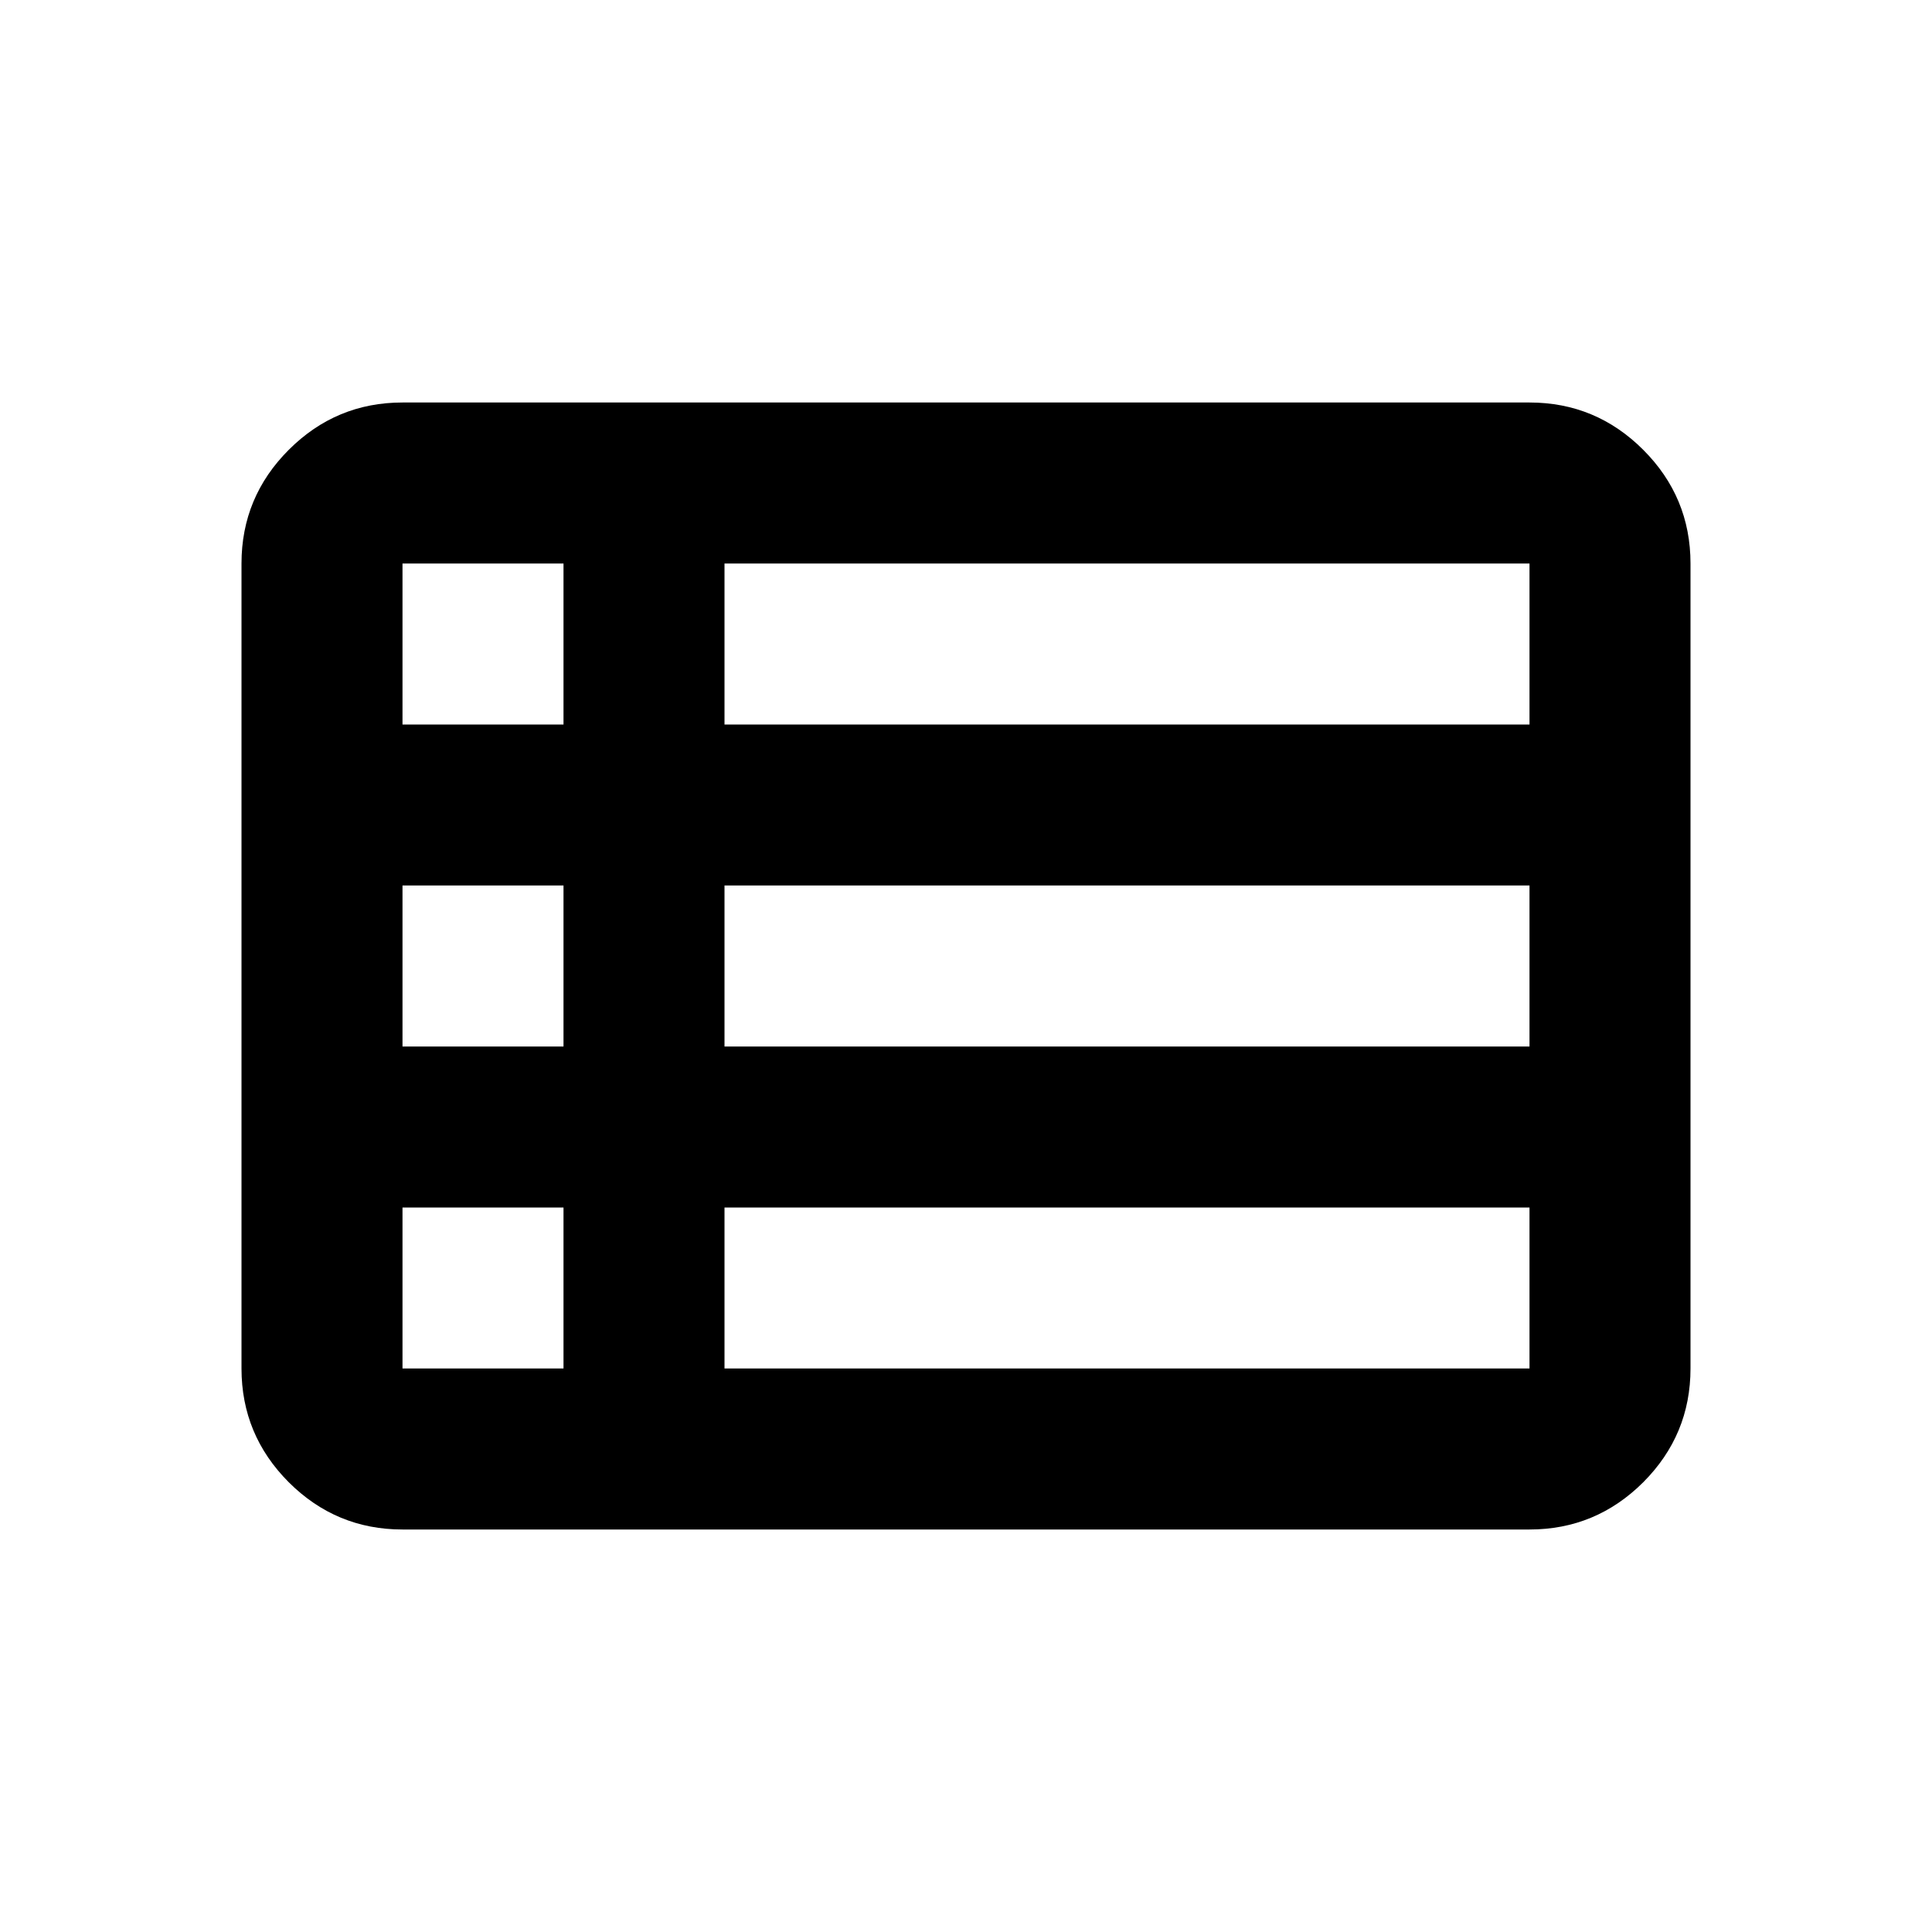 <svg width="24" height="24" viewBox="0 0 24 24" fill="none" xmlns="http://www.w3.org/2000/svg">
<path d="M3 17V7C3 6.45 3.196 5.979 3.587 5.588C3.979 5.196 4.45 5 5 5H19C19.55 5 20.021 5.196 20.413 5.588C20.804 5.979 21 6.45 21 7V17C21 17.55 20.804 18.021 20.413 18.413C20.021 18.804 19.55 19 19 19H5C4.45 19 3.979 18.804 3.587 18.413C3.196 18.021 3 17.55 3 17ZM5 9H7V7H5V9ZM9 9H19V7H9V9ZM9 13H19V11H9V13ZM9 17H19V15H9V17ZM5 17H7V15H5V17ZM5 13H7V11H5V13Z" fill="currentColor"/>
</svg>
